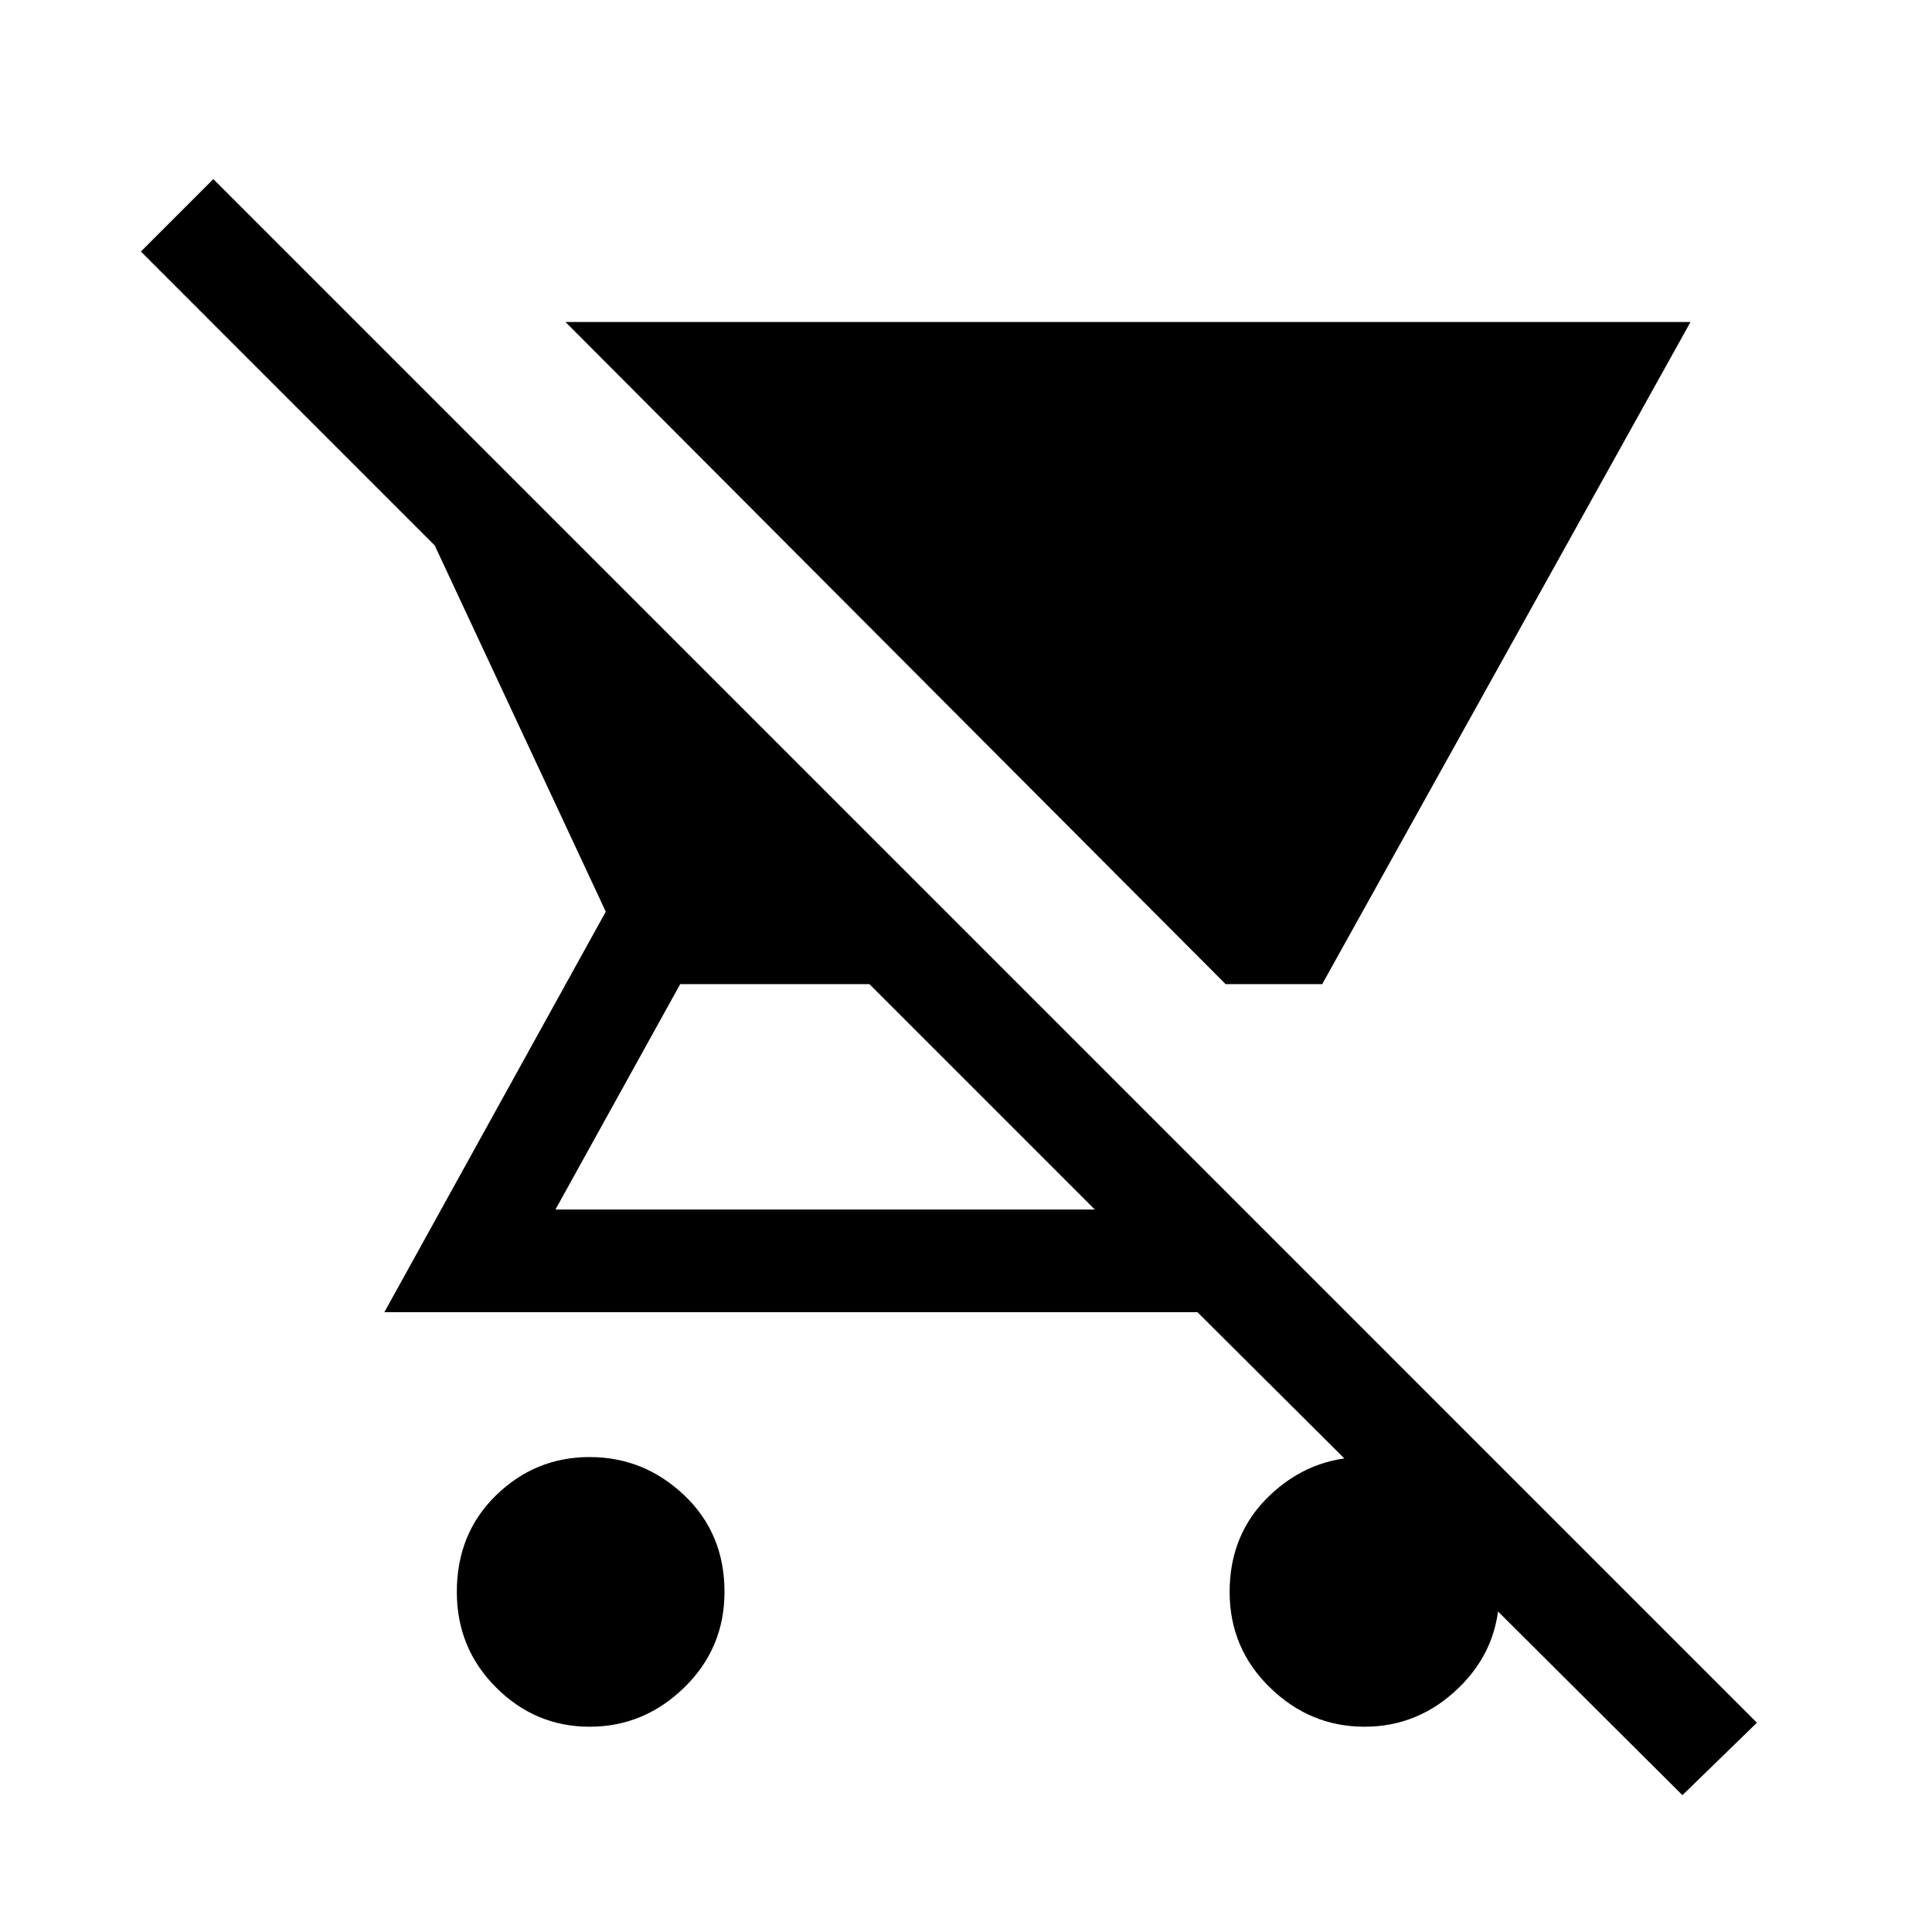 <svg xmlns="http://www.w3.org/2000/svg" height="40" width="40"><path d="m35 6.667-7.625 13.708h-2L11.708 6.667ZM12.208 35.75q-1.125 0-1.937-.812-.813-.813-.813-1.98 0-1.208.813-2 .812-.791 1.937-.791t1.959.791q.833.792.833 2 0 1.167-.833 1.98-.834.812-1.959.812Zm22.625 1.417-10.041-10H7.958l4.584-8.292L9 11.292 2.917 5.208l1.5-1.5 31.958 31.959ZM22.667 25.042 18 20.375h-3.917L11.5 25.042ZM28.25 35.75q-1.125 0-1.958-.812-.834-.813-.834-1.98 0-1.208.834-2 .833-.791 1.958-.791t1.958.791q.834.792.834 2 0 1.167-.834 1.98-.833.812-1.958.812Z"/></svg>